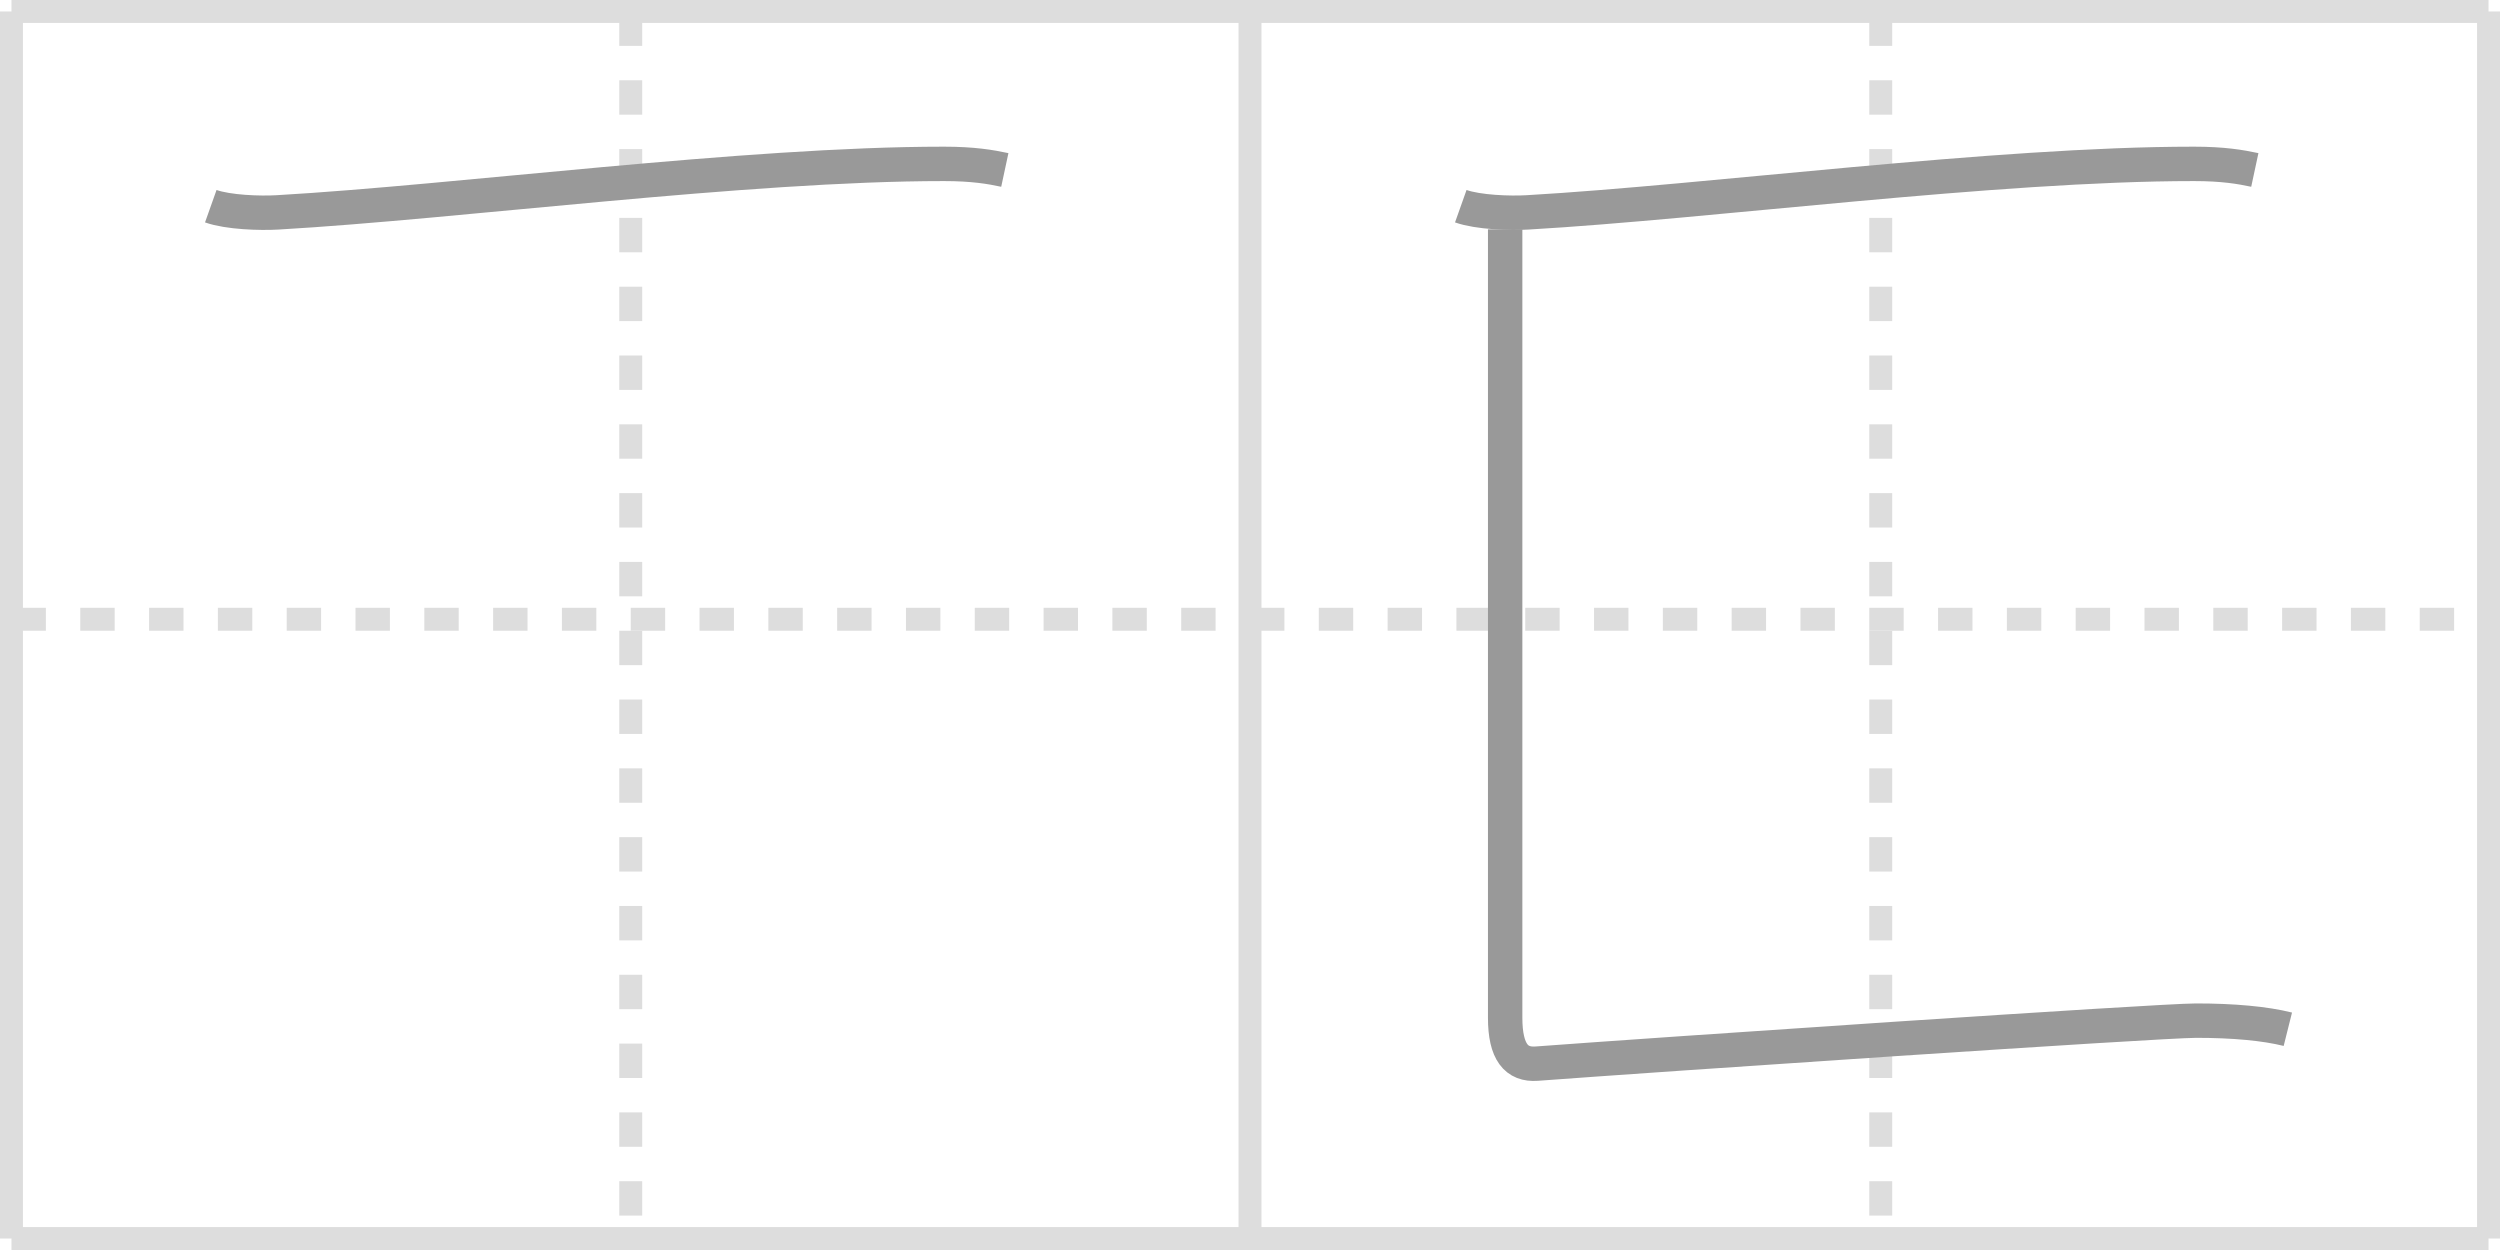 <svg width="218px" height="109px" viewBox="0 0 218 109" xmlns="http://www.w3.org/2000/svg" xmlns:xlink="http://www.w3.org/1999/xlink" xml:space="preserve" version="1.1" baseProfile="full">
<line x1="1" y1="1" x2="217" y2="1" style="stroke:#ddd;stroke-width:2"></line>
<line x1="1" y1="1" x2="1" y2="108" style="stroke:#ddd;stroke-width:2"></line>
<line x1="1" y1="108" x2="217" y2="108" style="stroke:#ddd;stroke-width:2"></line>
<line x1="217" y1="1" x2="217" y2="108" style="stroke:#ddd;stroke-width:2"></line>
<line x1="109" y1="1" x2="109" y2="108" style="stroke:#ddd;stroke-width:2"></line>
<line x1="1" y1="54" x2="217" y2="54" style="stroke:#ddd;stroke-width:2;stroke-dasharray:3 3"></line>
<line x1="55" y1="1" x2="55" y2="108" style="stroke:#ddd;stroke-width:2;stroke-dasharray:3 3"></line>
<line x1="164" y1="1" x2="164" y2="108" style="stroke:#ddd;stroke-width:2;stroke-dasharray:3 3"></line>
<path d="M18.38,17.98c1.52,0.54,4.3,0.63,5.82,0.54C40.0,17.61,65.0,14.29,82.31,14.29c2.53,0,4.05,0.26,5.31,0.53" style="fill:none;stroke:#999;stroke-width:3"></path>

<path d="M127.38,17.98c1.52,0.54,4.3,0.63,5.82,0.54C149.0,17.61,174.0,14.29,191.31,14.29c2.53,0,4.05,0.26,5.31,0.53" style="fill:none;stroke:#999;stroke-width:3"></path>
<path d="M131.25,20c0,4,0,65,0,68.75c0,3,0.99,4.13,2.75,4C144.0,92,188.25,89,191.5,89s6,0.25,8,0.75" style="fill:none;stroke:#999;stroke-width:3"></path>

</svg>
